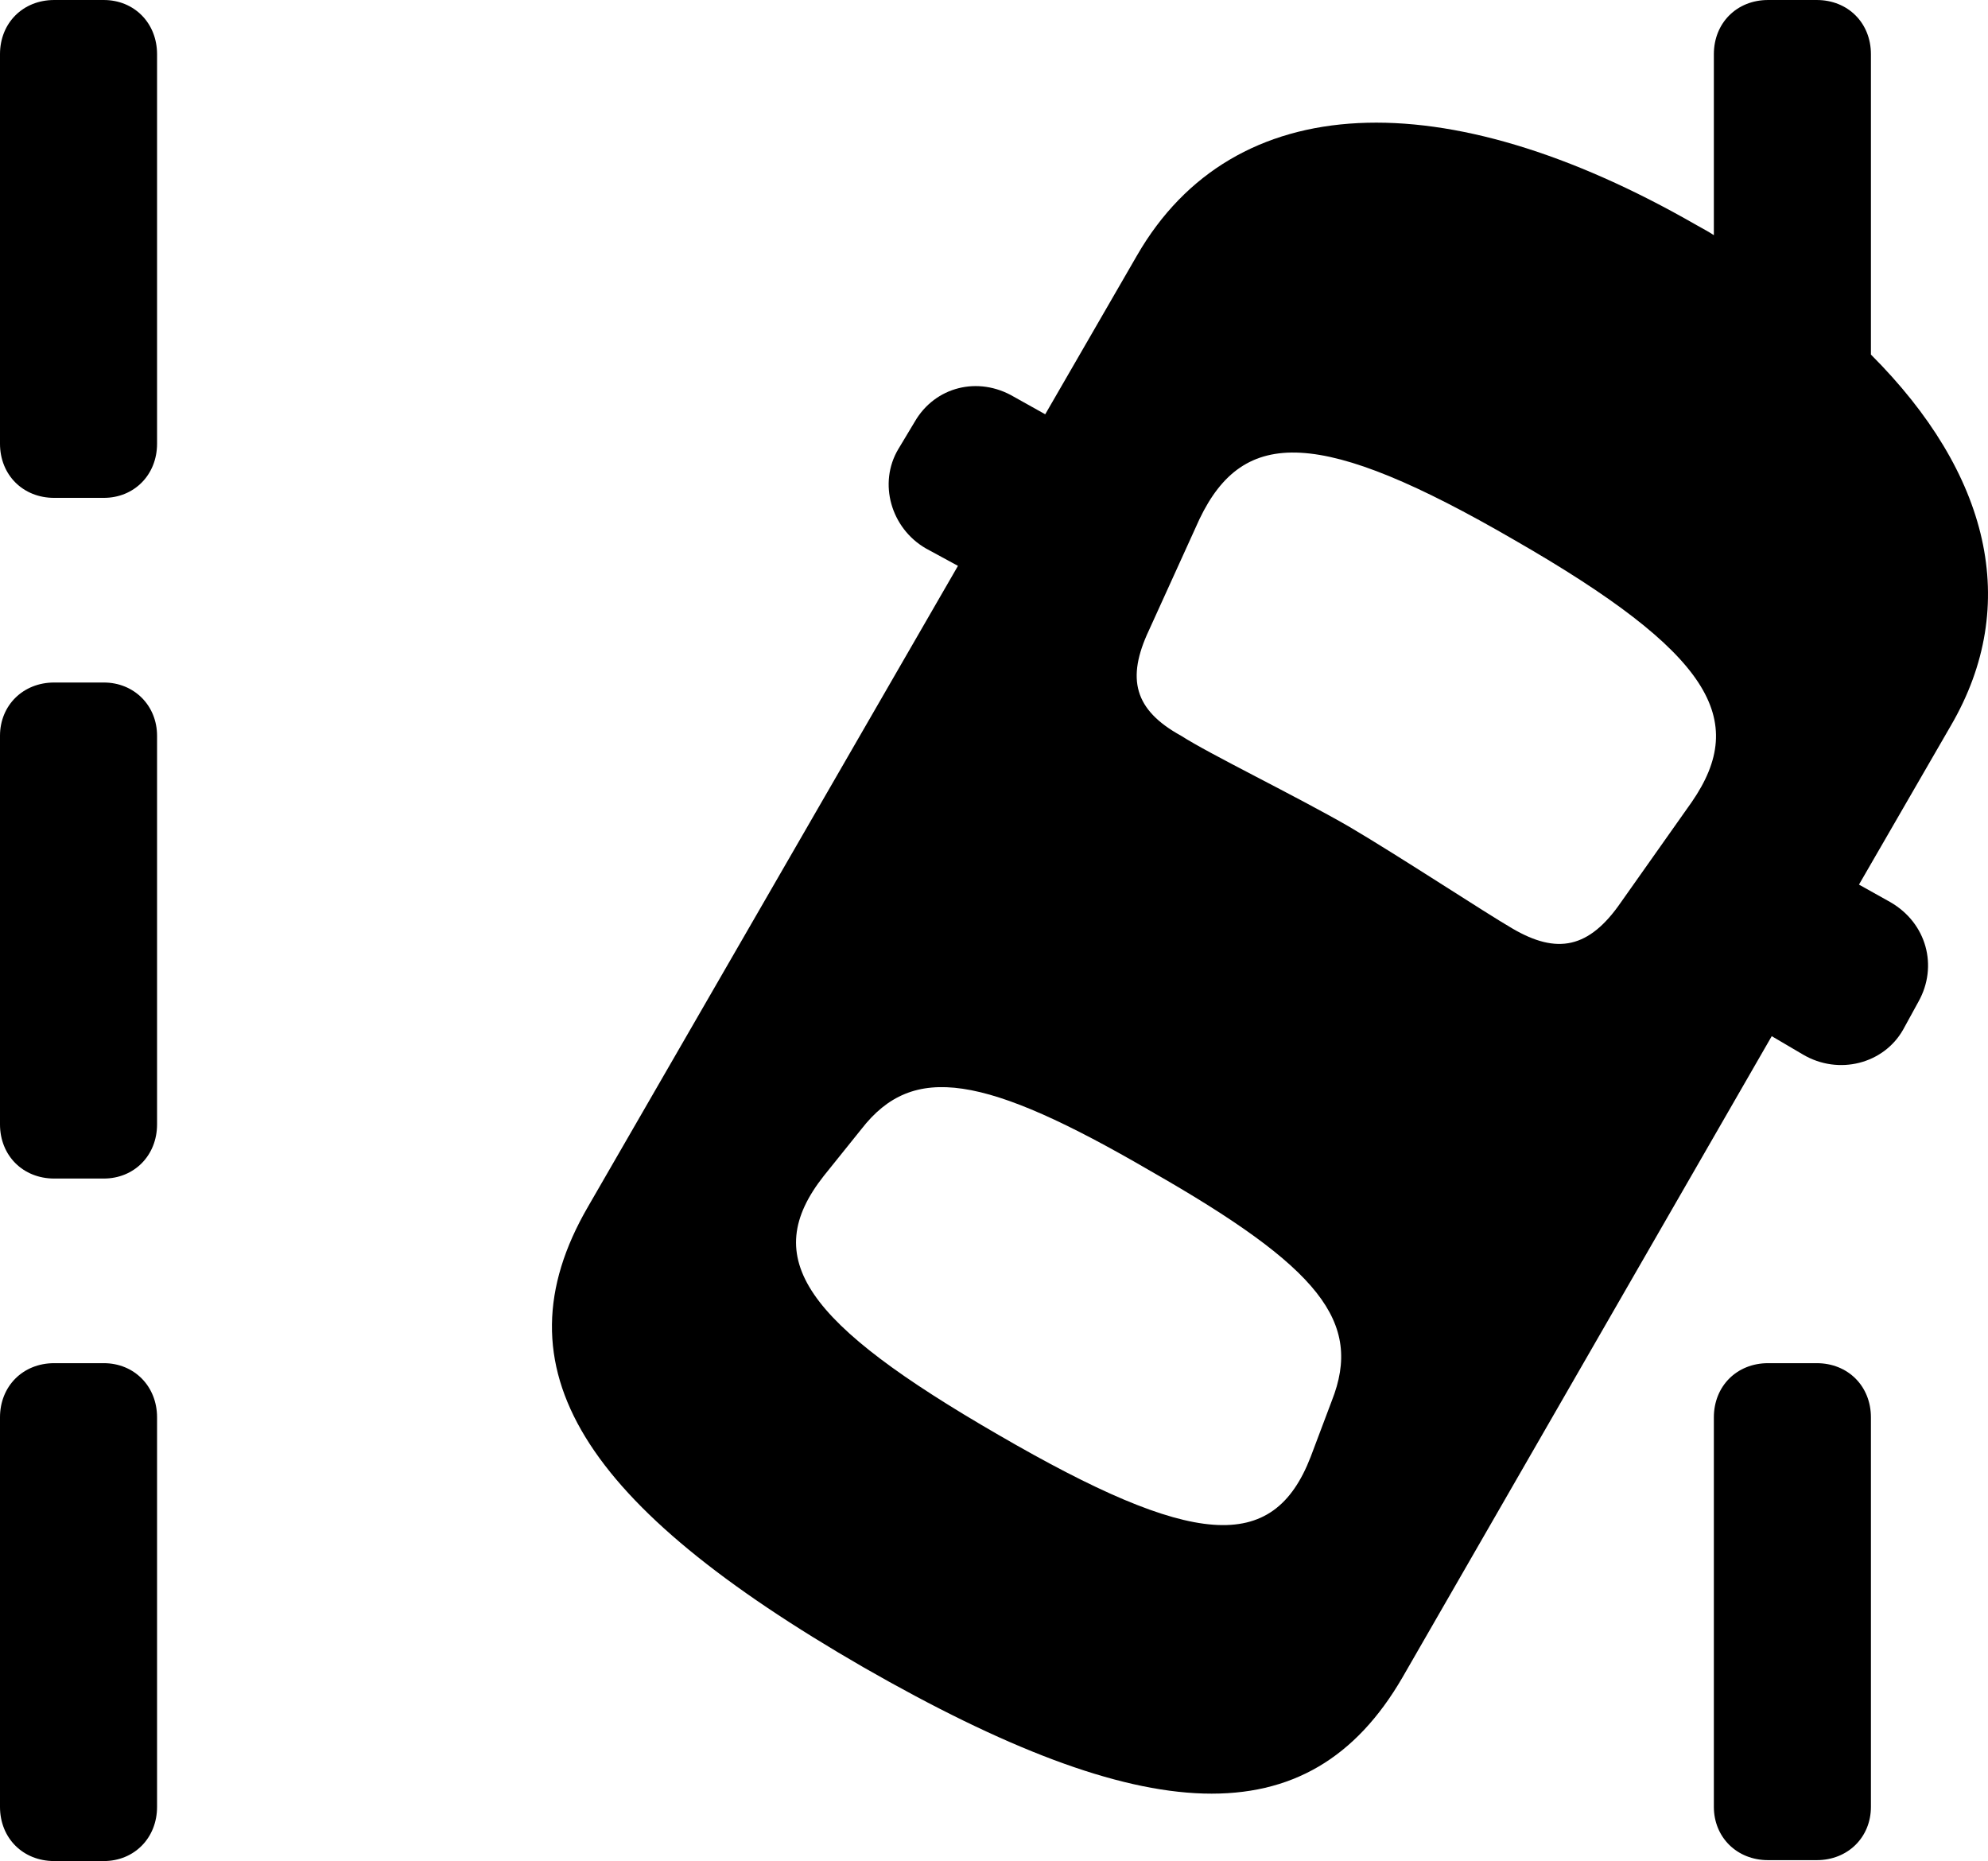 <?xml version="1.0" encoding="UTF-8" standalone="no"?>
<svg xmlns="http://www.w3.org/2000/svg"
     width="1056.868" height="989.258"
     viewBox="0 0 1056.868 989.258"
     fill="currentColor">
  <path d="M458.988 886.235C608.888 972.164 695.798 977.534 745.608 891.605L941.898 550.784L958.498 560.544C977.538 571.774 1001.468 565.434 1011.718 547.365L1020.018 532.225C1030.278 513.674 1024.418 490.724 1004.878 479.495L988.278 470.214L1037.108 385.745C1074.708 321.284 1057.618 251.464 994.628 188.475V28.805C994.628 12.204 982.418 0.004 965.818 0.004H939.938C923.338 0.004 911.128 12.204 911.128 28.805V125.004C908.198 123.044 905.278 121.585 901.858 119.624C767.578 42.484 655.758 46.874 604.488 135.744L555.668 220.214L539.058 210.935C520.018 199.704 497.068 205.565 486.328 224.125L477.538 238.764C466.798 256.834 473.628 280.764 492.188 291.505L509.278 300.784L312.498 641.605C262.698 727.534 310.058 800.294 458.988 886.235ZM28.808 264.644H55.178C71.288 264.644 83.498 252.445 83.498 235.845V28.805C83.498 12.204 71.288 0.004 55.178 0.004H28.808C12.208 0.004 -0.002 12.204 -0.002 28.805V235.845C-0.002 252.445 12.208 264.644 28.808 264.644ZM717.288 439.454C688.478 422.854 643.068 400.875 627.928 391.115C603.028 377.445 598.628 360.844 610.838 334.964L637.698 275.875C661.128 227.054 701.658 227.054 805.178 287.104C909.668 347.164 929.688 382.325 899.418 426.264L861.818 479.495C844.728 504.394 827.638 507.325 804.198 493.654C789.058 484.865 744.628 455.565 717.288 439.454ZM28.808 626.465H55.178C71.288 626.465 83.498 614.255 83.498 597.654V391.115C83.498 375.005 71.288 362.795 55.178 362.795H28.808C12.208 362.795 -0.002 375.005 -0.002 391.115V597.654C-0.002 614.255 12.208 626.465 28.808 626.465ZM530.758 762.694C427.738 703.125 403.318 668.944 437.988 625.005L458.008 600.095C485.348 564.944 522.948 570.804 611.818 622.554C701.658 673.824 724.608 702.635 708.008 744.625L696.778 774.414C676.758 826.174 634.278 822.755 530.758 762.694ZM939.938 988.774H965.818C982.418 988.774 994.628 976.564 994.628 960.444V753.414C994.628 736.814 982.418 724.605 965.818 724.605H939.938C923.338 724.605 911.128 736.814 911.128 753.414V960.444C911.128 976.564 923.338 988.774 939.938 988.774ZM28.808 989.255H55.178C71.288 989.255 83.498 977.054 83.498 960.444V753.414C83.498 736.814 71.288 724.605 55.178 724.605H28.808C12.208 724.605 -0.002 736.814 -0.002 753.414V960.444C-0.002 977.054 12.208 989.255 28.808 989.255Z"/>
</svg>
